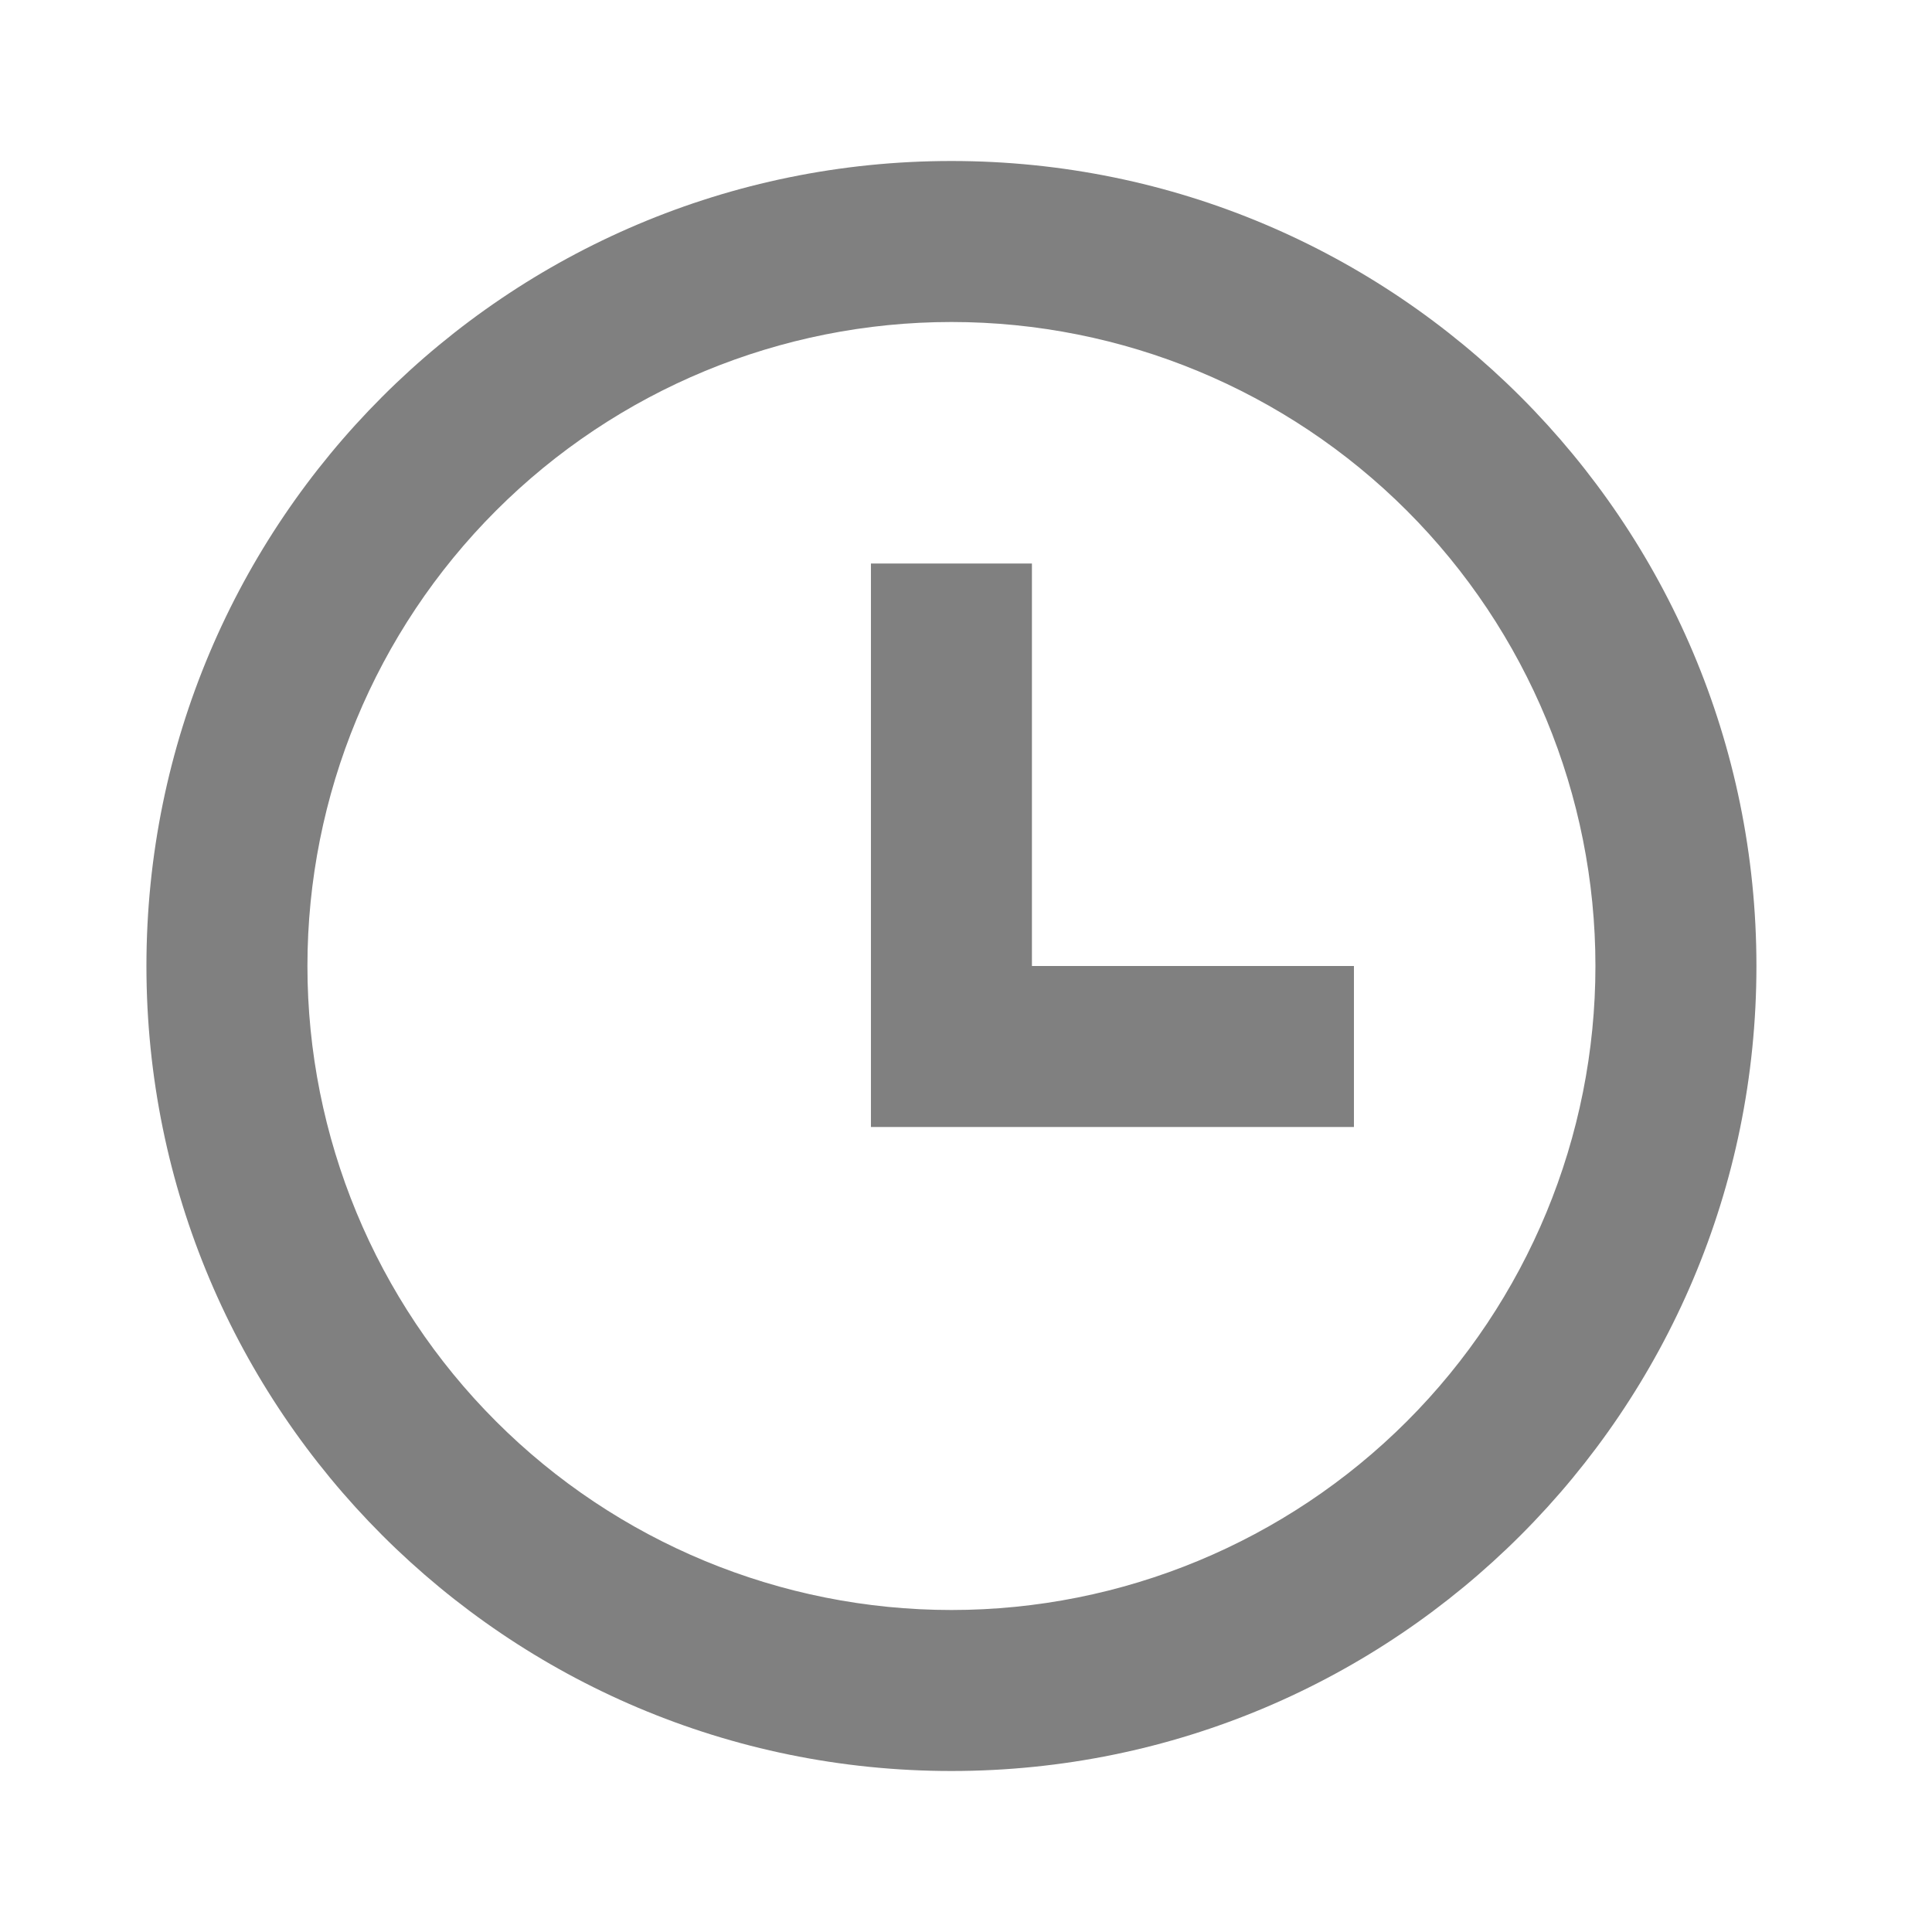 <svg width="24" height="24" viewBox="0 0 24 24" fill="none" xmlns="http://www.w3.org/2000/svg">
<path d="M11.819 22C6.296 22 1.819 17.523 1.819 12C1.819 6.477 6.296 2 11.819 2C17.342 2 21.819 6.477 21.819 12C21.819 17.523 17.342 22 11.819 22ZM11.819 20C13.941 20 15.975 19.157 17.476 17.657C18.976 16.157 19.819 14.122 19.819 12C19.819 9.878 18.976 7.843 17.476 6.343C15.975 4.843 13.941 4 11.819 4C9.697 4 7.662 4.843 6.162 6.343C4.662 7.843 3.819 9.878 3.819 12C3.819 14.122 4.662 16.157 6.162 17.657C7.662 19.157 9.697 20 11.819 20ZM12.819 12H16.819V14H10.819V7H12.819V12Z" fill="#808080"/>
</svg>
